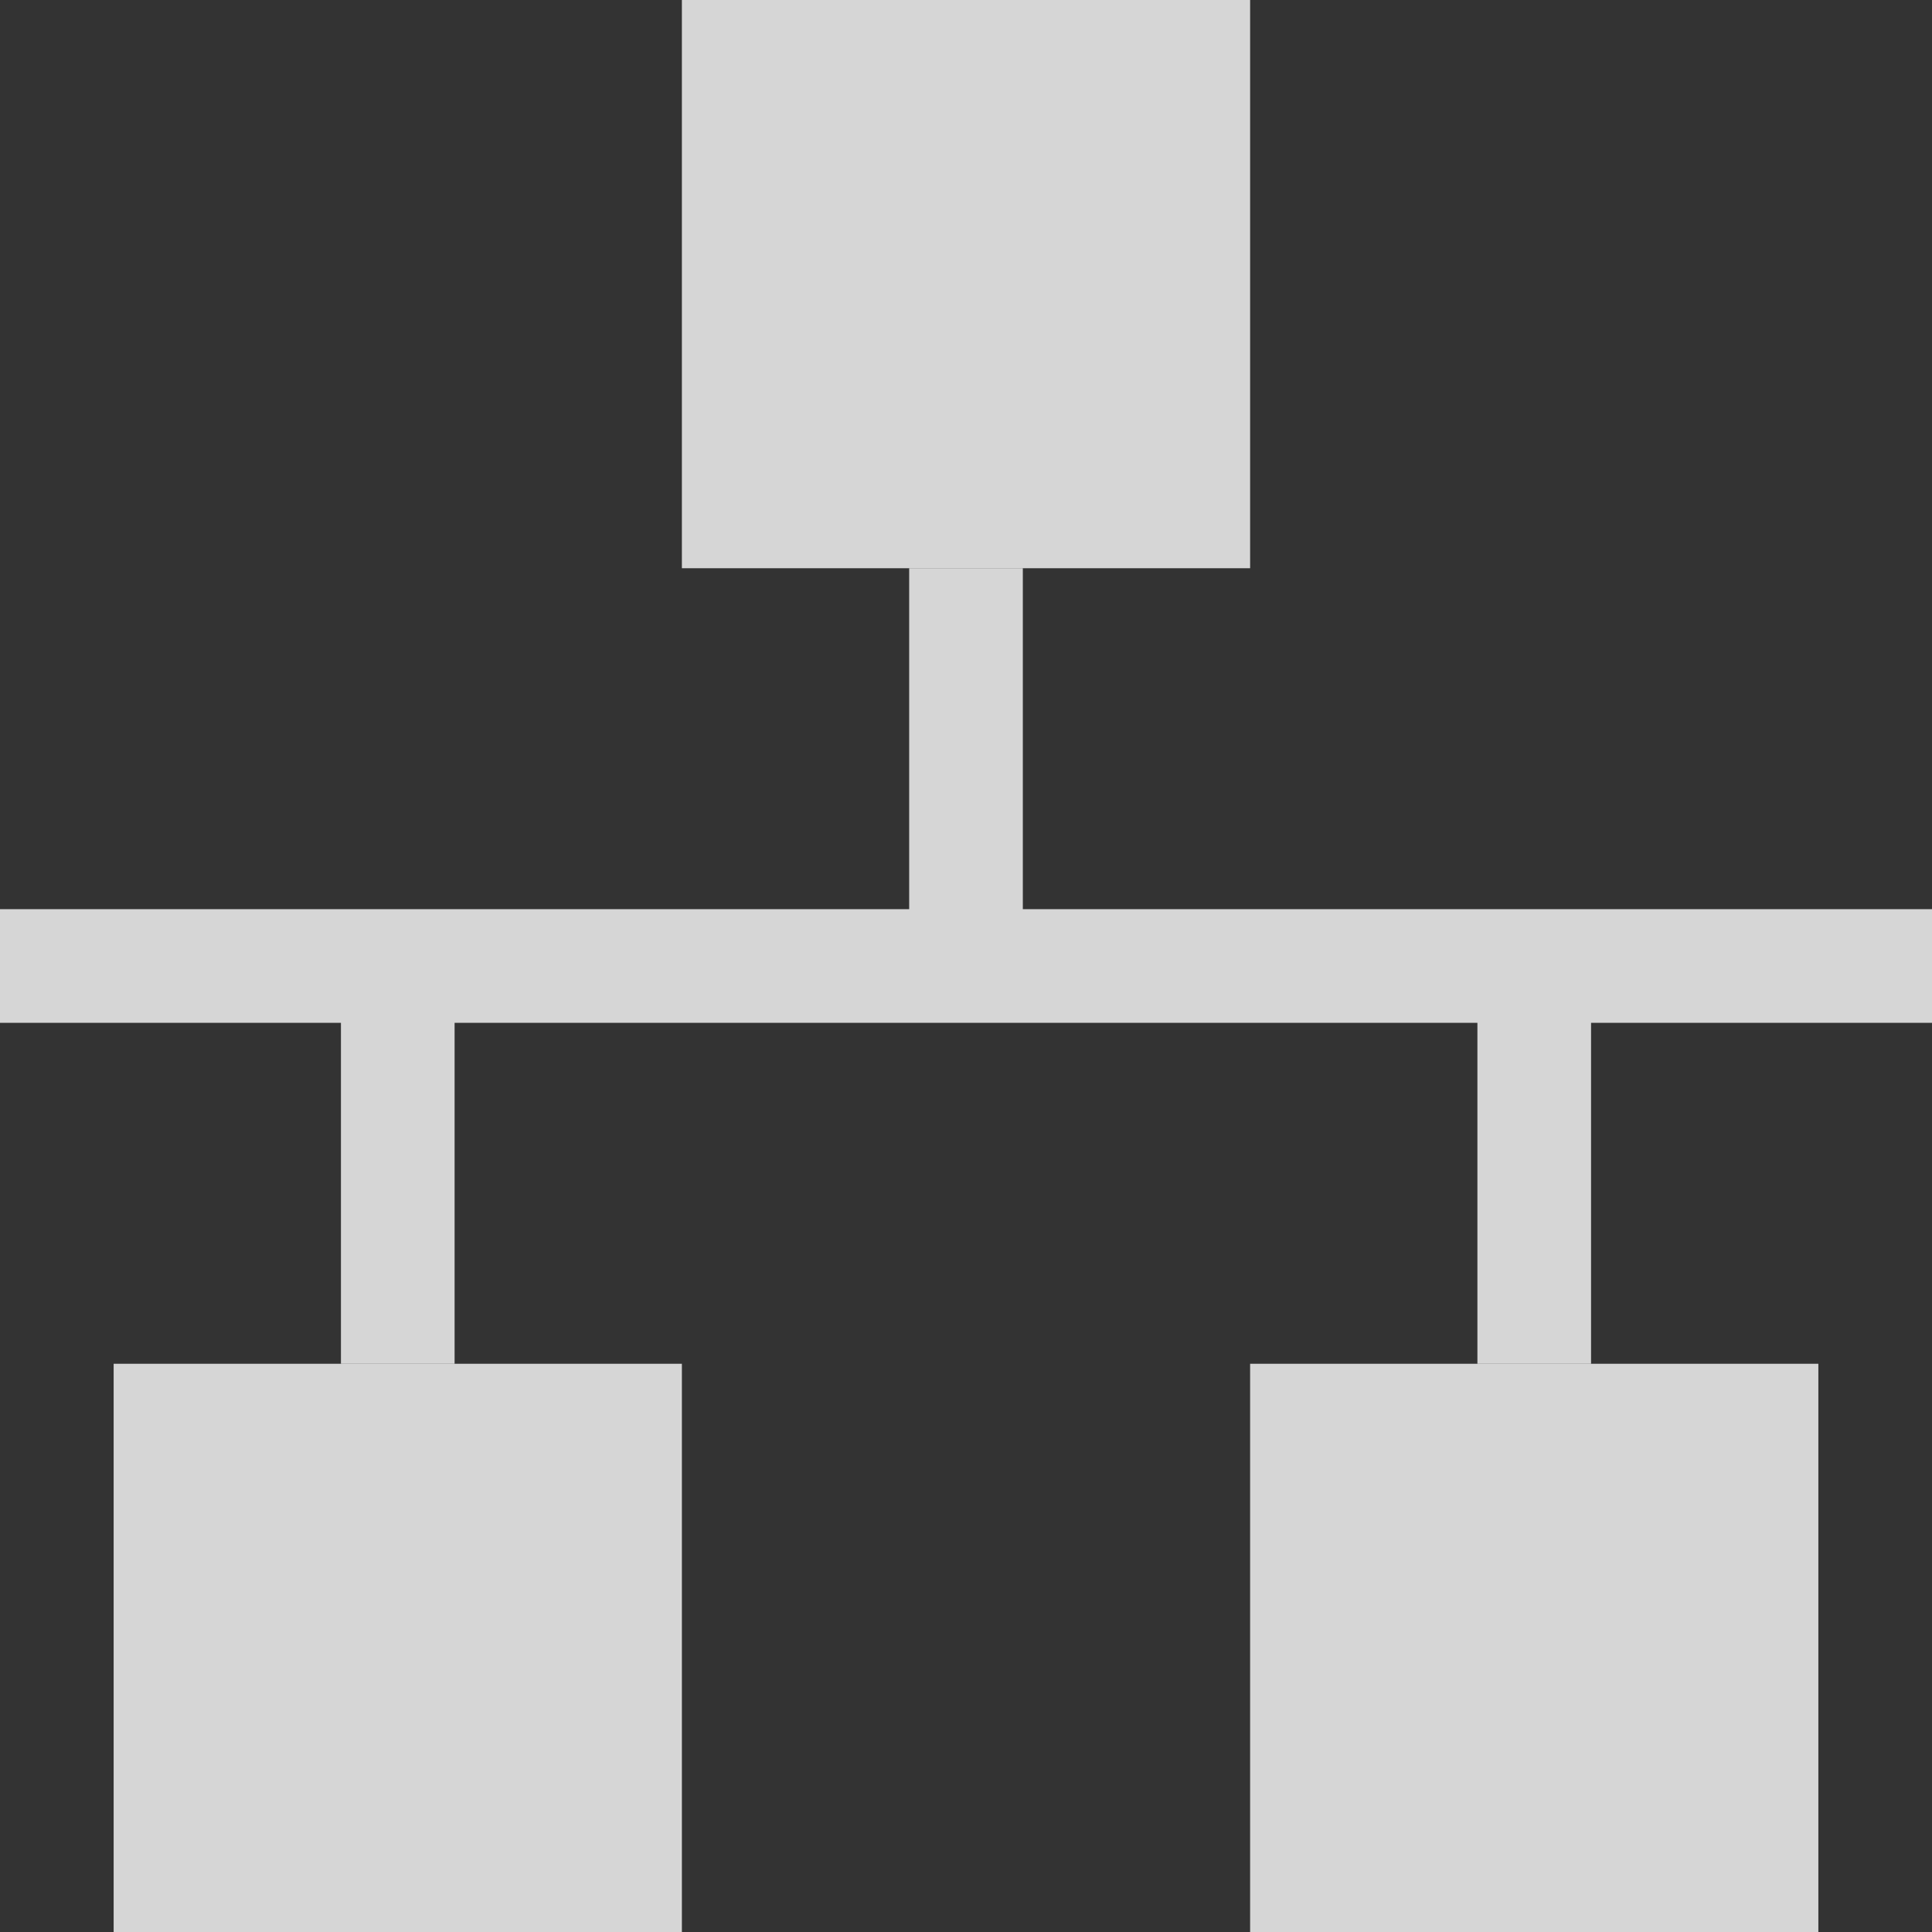 <svg width="150" height="150" viewBox="0 0 17 17">
<rect x="0" y="0" width="17" height="17" fill="#333333" stroke="none"/>
<path d="M6,0h5v5h-5Z
  M1,12h5v5h-5Z
  M11,12h5v5h-5Z" fill="white" opacity="0.8"/>
<path d="M3.5,12L3.5,9M0,8.5L17,8.5M13.5,9L13.5,12M8.5,5L8.5,8" stroke="white" stroke-width="1" fill="none" opacity="0.8"/>
</svg>
